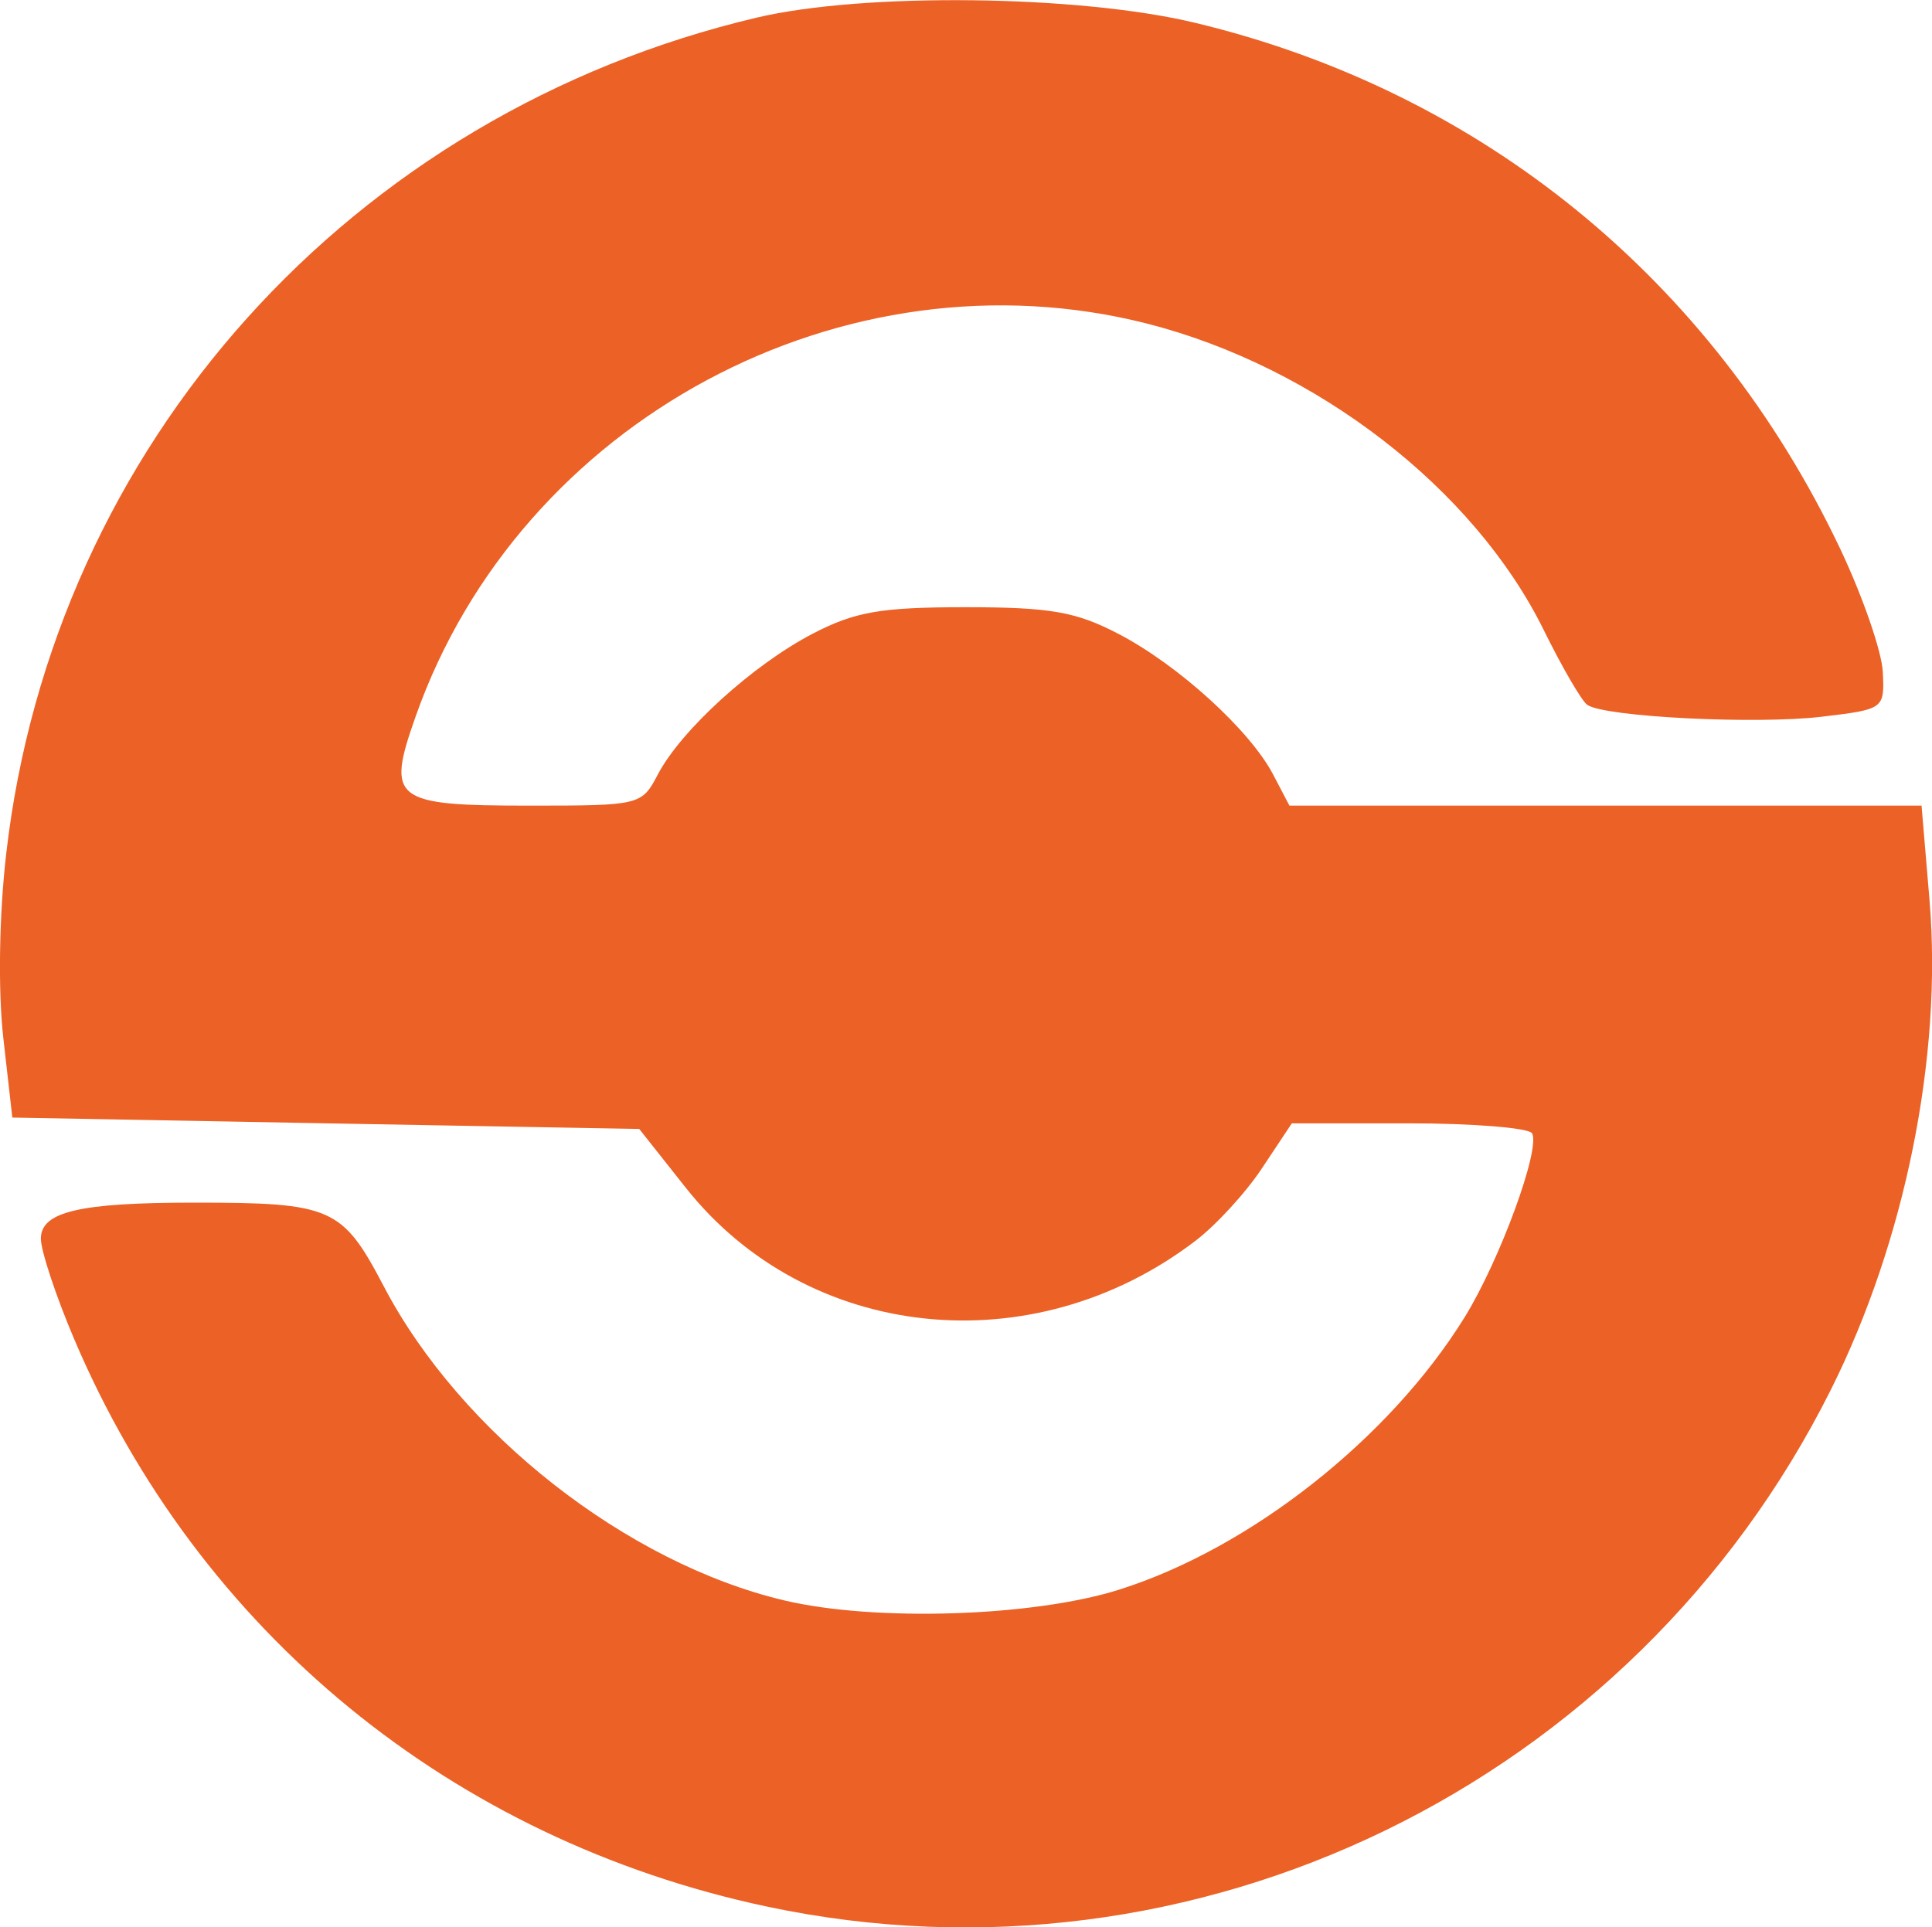 <svg viewBox="0 0 14.417 14.384" xmlns="http://www.w3.org/2000/svg">
    <path d="M5.723 14.23c-2.348-.499-4.238-2.047-5.168-4.232-.138-.324-.25-.663-.25-.753 0-.201.287-.269 1.142-.269 1.03 0 1.107.034 1.417.625.573 1.094 1.813 2.066 2.989 2.344.676.16 1.86.122 2.5-.081.98-.31 2.017-1.129 2.576-2.032.265-.429.57-1.264.503-1.374-.026-.04-.44-.074-.92-.074H9.64l-.22.331c-.12.183-.346.43-.502.548-1.213.925-2.894.749-3.802-.4l-.346-.437-2.338-.042-2.34-.043-.067-.592c-.04-.35-.032-.912.021-1.374C.396 3.322 2.619.845 5.649.131c.797-.188 2.403-.169 3.268.039 2.137.512 3.86 1.917 4.813 3.922.169.356.313.772.32.924.013.275.009.278-.453.333-.49.059-1.623.002-1.752-.088-.042-.029-.188-.28-.326-.56-.52-1.054-1.695-1.962-2.956-2.285-2.264-.577-4.683.722-5.462 2.933-.22.623-.167.664.852.664.824 0 .836-.003.956-.233.174-.331.707-.816 1.153-1.049.317-.165.507-.199 1.143-.199s.825.034 1.143.2c.445.232.978.717 1.152 1.048l.122.233h4.717l.06.712c.096 1.16-.183 2.541-.737 3.648-1.475 2.948-4.744 4.536-7.939 3.857z" fill="#ec6125"/>
</svg>
